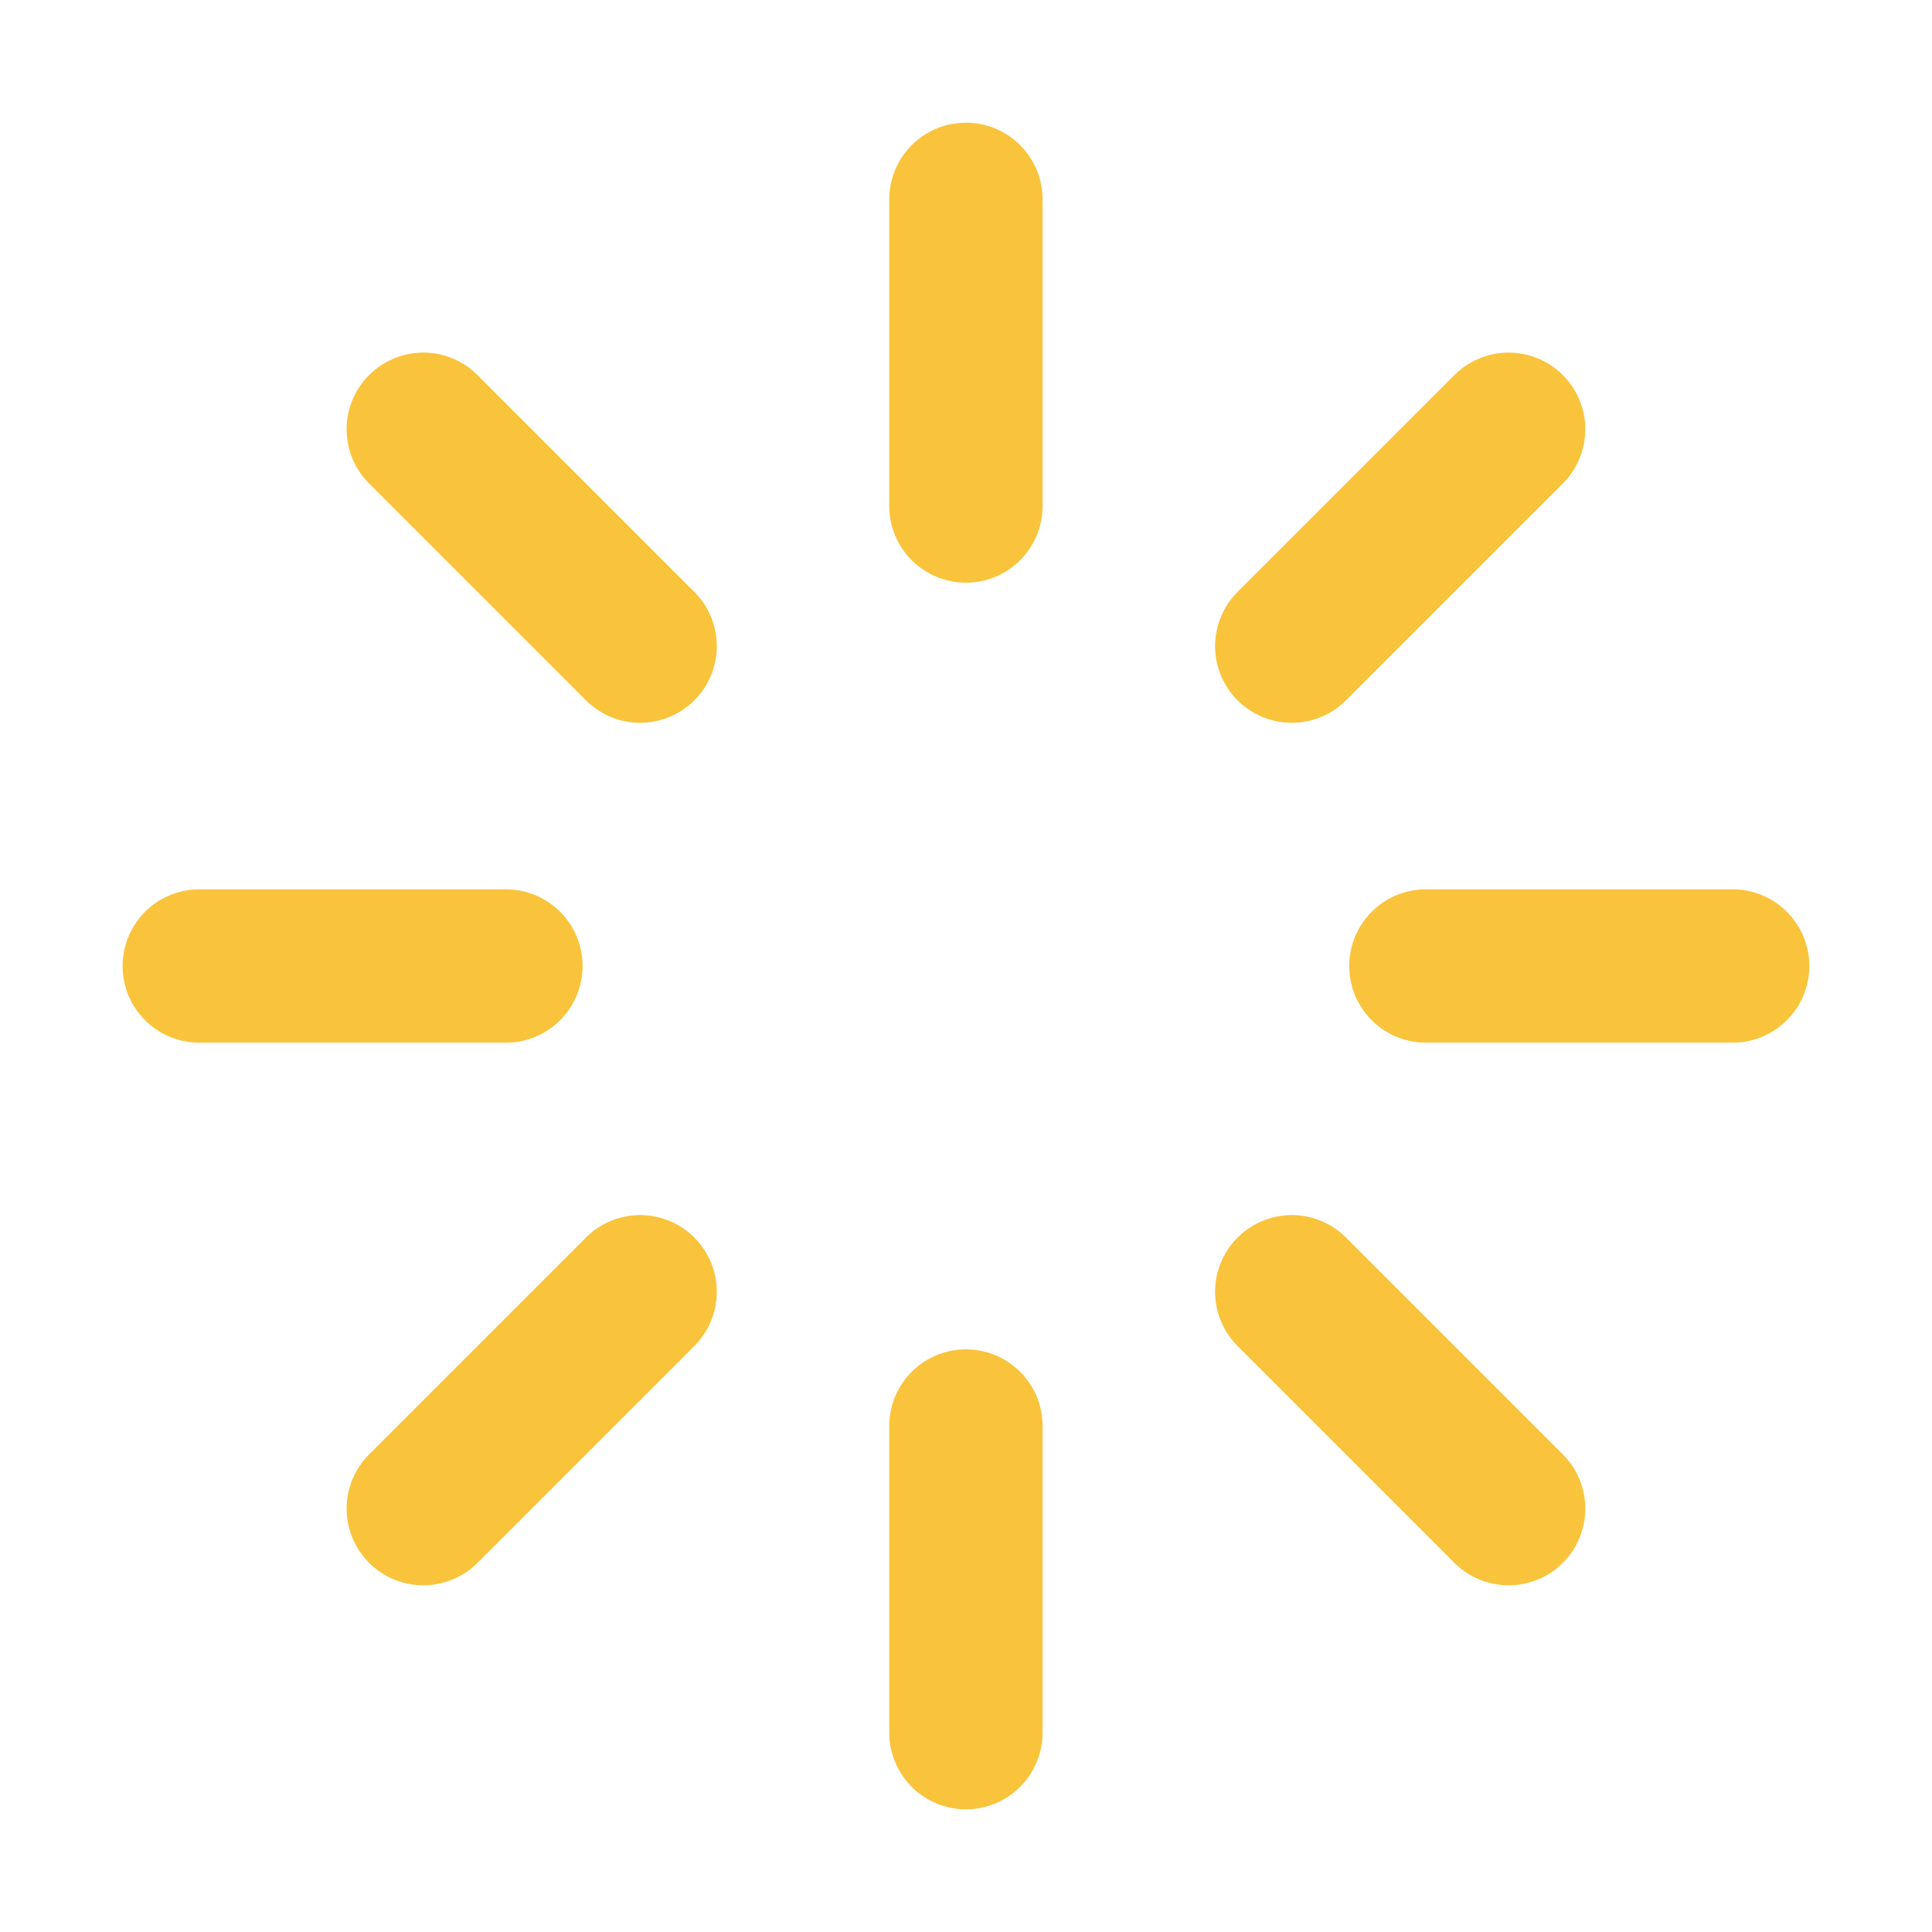 <svg xmlns="http://www.w3.org/2000/svg" width="21" height="21" viewBox="0 0 21 21" fill="none">
  <path d="M10.499 2.167V5.5M10.499 15.5V18.833M5.499 10.5H2.166M18.833 10.5H15.499M16.398 16.398L14.041 14.041M16.398 4.666L14.041 7.023M4.601 16.398L6.958 14.041M4.601 4.666L6.958 7.023" stroke="#F9C43C" stroke-width="1.667" stroke-linecap="round" stroke-linejoin="round"/>
</svg>